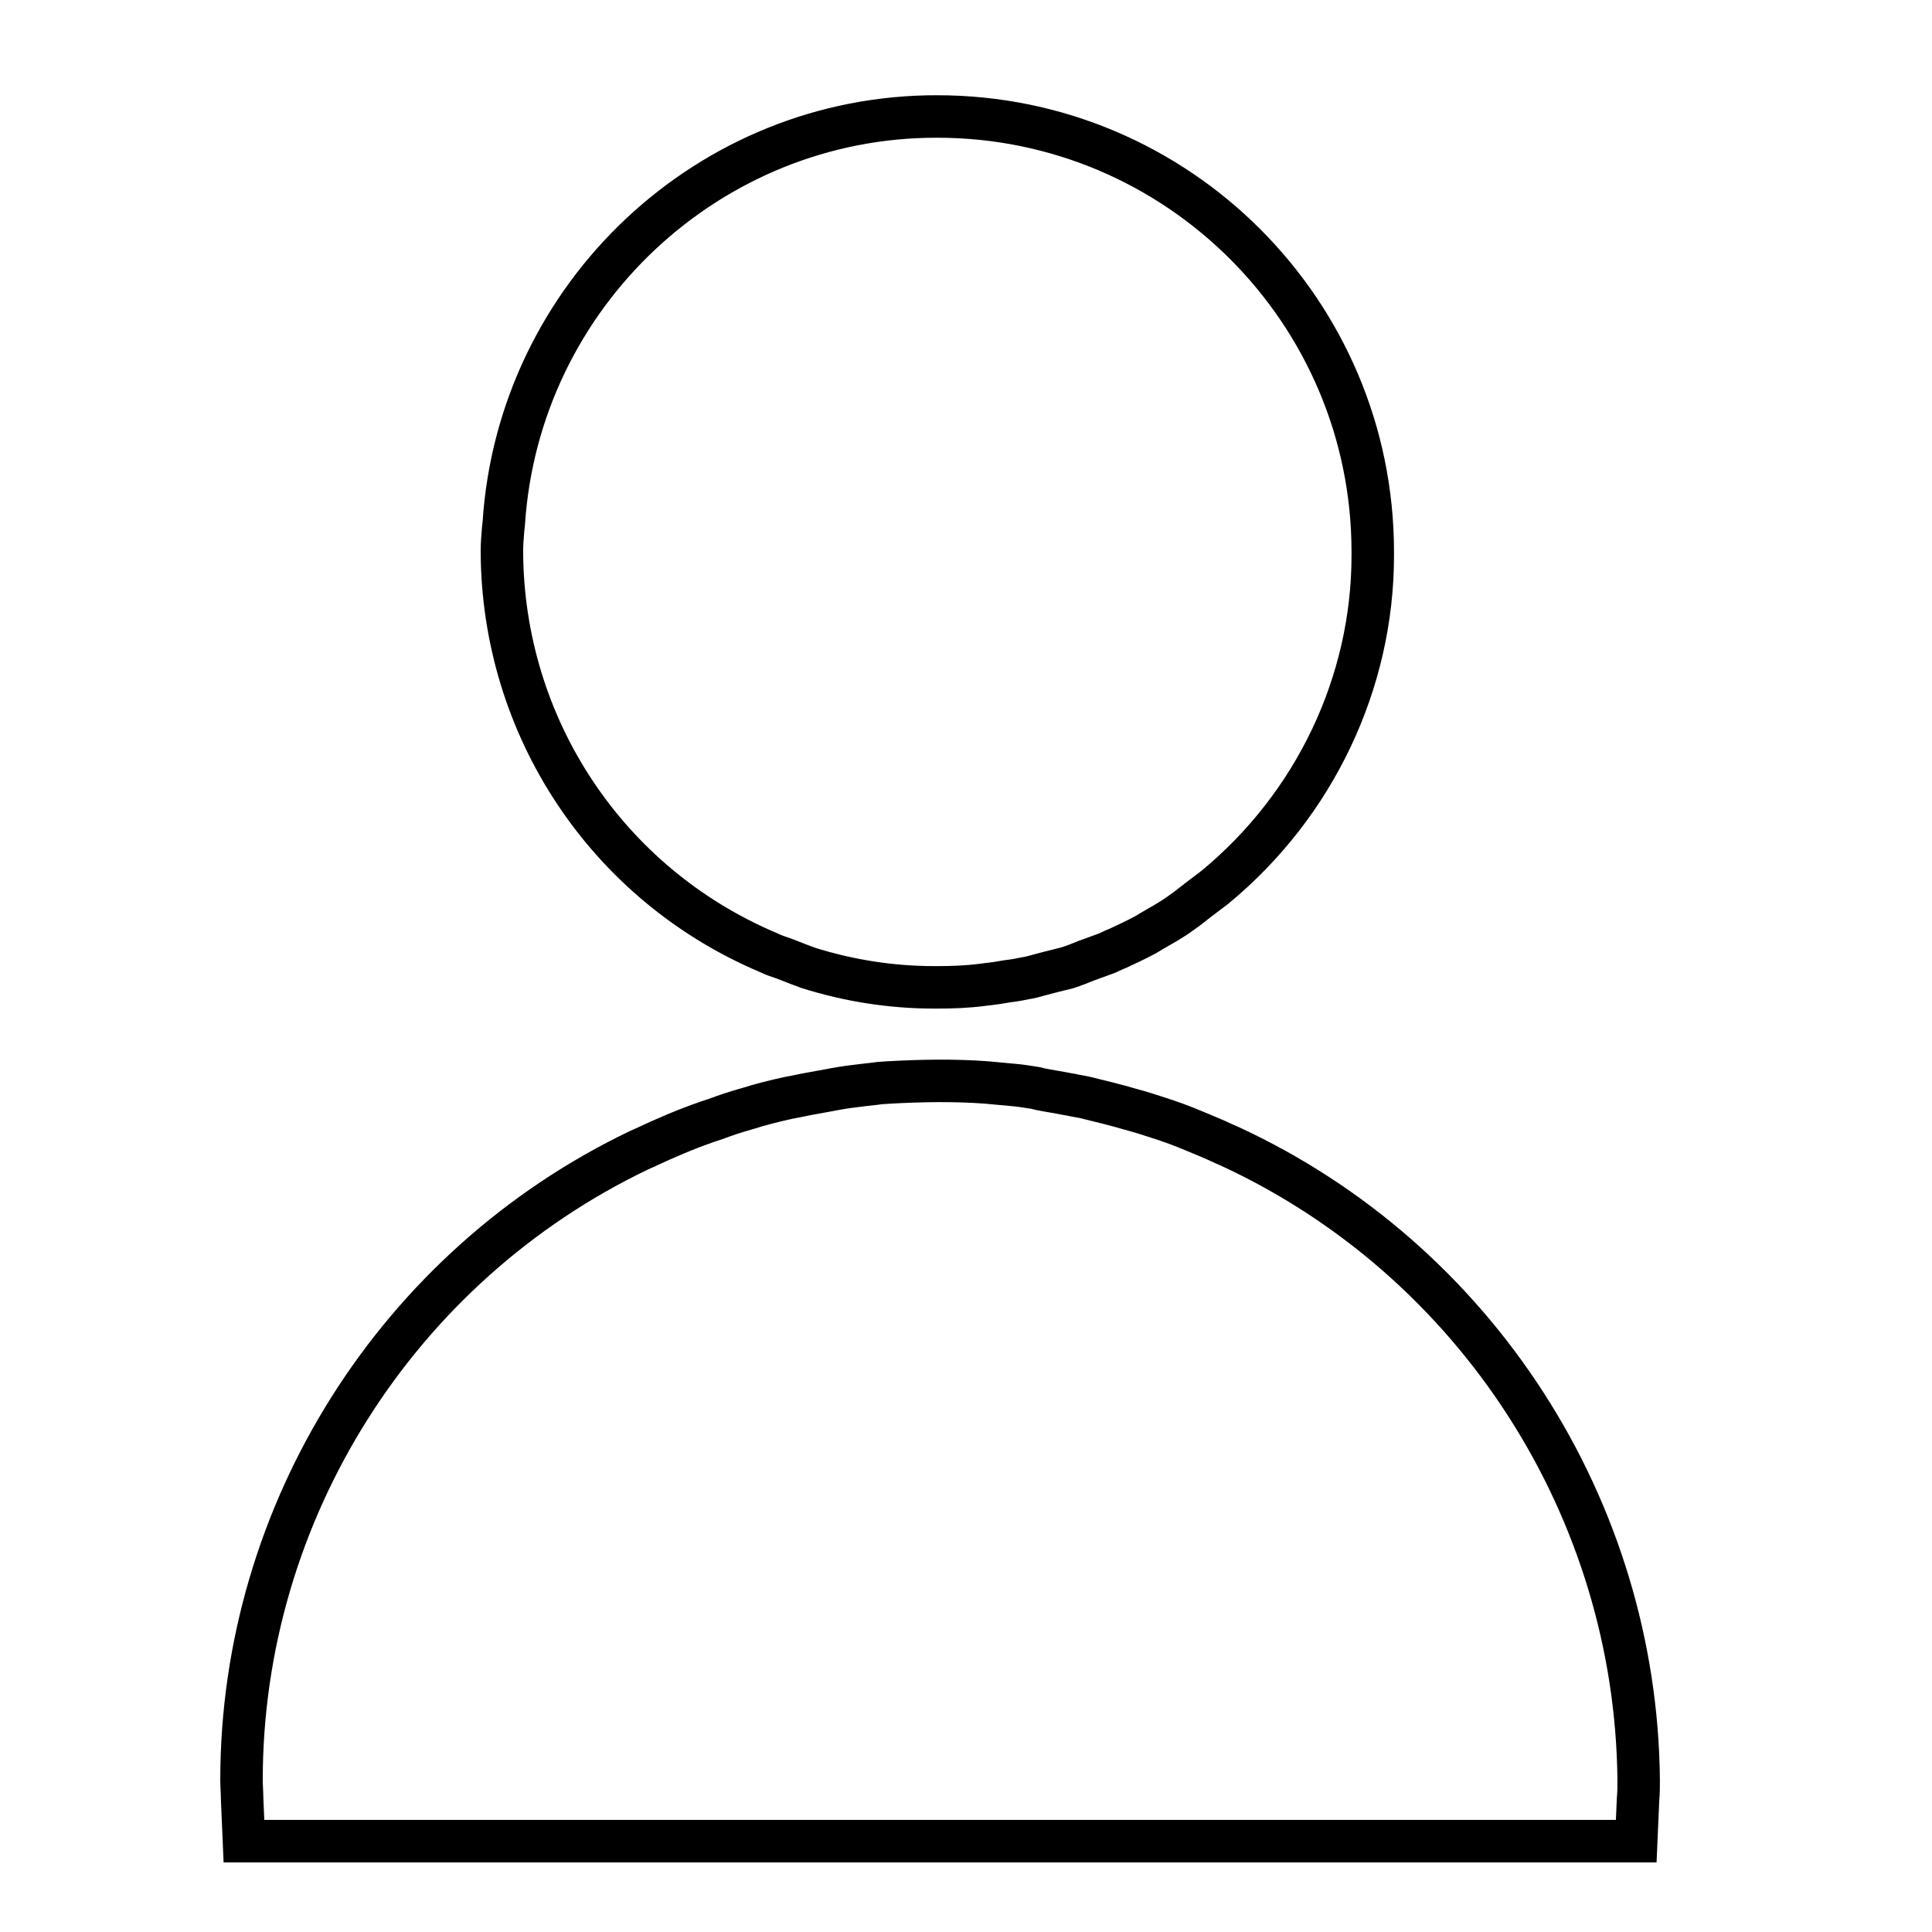 <?xml version="1.0" encoding="utf-8"?>
<!-- Generator: Adobe Illustrator 22.0.0, SVG Export Plug-In . SVG Version: 6.00 Build 0)  -->
<svg version="1.1" id="Capa_1" xmlns="http://www.w3.org/2000/svg" xmlns:xlink="http://www.w3.org/1999/xlink" x="0px" y="0px"
	 viewBox="0 0 316.8 316.8" style="enable-background:new 0 0 316.8 316.8;" xml:space="preserve">
<style type="text/css">
	.st0{fill:none;stroke:#000000;stroke-width:6.966;stroke-miterlimit:10;}
</style>
<g>
	<path class="st0" d="M201.5,187.9l-0.7-0.3c-1.7-0.8-3.4-1.5-5.1-2.2c-1.9-0.8-3.8-1.5-5.7-2.1c-1.5-0.5-3.1-1-4.6-1.4
		c-2.4-0.7-4.8-1.3-7.3-1.9c-0.8-0.2-1.7-0.3-2.5-0.5l-0.6-0.1c-1.5-0.3-2.9-0.5-4.4-0.8l-0.4-0.1c0,0,0,0,0,0l-0.4-0.1
		c-1.2-0.2-2.5-0.4-3.7-0.5l-4.3-0.4c-5.3-0.4-10.8-0.3-16.1,0l-1.5,0.1l-0.7,0.1l-1.8,0.2c-1.7,0.2-3.3,0.4-4.9,0.7l-0.5,0.1
		c-1.1,0.2-2.2,0.4-3.3,0.6c-1.2,0.2-2.4,0.5-3.6,0.7c-2.3,0.5-4.7,1.1-6.9,1.8c-1.8,0.5-3.6,1.1-5.2,1.7l-1.2,0.4
		c-3.5,1.2-7,2.7-10.4,4.3l-0.9,0.4l0,0c-39.7,19-65.2,59.4-65.2,103.3c0,1,0.1,2,0.1,3l0.3,7h228.3l0.3-6.9c0.1-1,0.1-2,0.1-3.1
		C268.3,247.4,242.1,206.6,201.5,187.9z"/>
	<path class="st0" d="M126,156.2c0.8,0.4,1.7,0.7,2.6,1l1.8,0.7c0.7,0.3,1.4,0.5,2.1,0.8c6.7,2.1,13.6,3.2,20.7,3.2l0.6,0
		c2.4,0,4.9-0.1,7.2-0.4c0.8-0.1,1.6-0.2,2.4-0.3l1.8-0.3c1-0.1,2-0.3,3-0.5c0.7-0.1,1.4-0.3,2.1-0.5l1.9-0.5
		c0.9-0.2,1.9-0.5,2.8-0.7c0.6-0.2,1.2-0.4,1.7-0.6l1.5-0.6c1.1-0.4,2.2-0.8,3.3-1.2c0.4-0.2,0.9-0.4,1.3-0.6l0.5-0.2
		c1.5-0.7,3-1.4,4.5-2.2l1-0.6c1.7-1,3.4-1.9,5-3.1c0.9-0.6,1.7-1.3,2.5-1.9l2.9-2.2c16.5-13.6,25.9-33.7,25.9-54.4l0-0.6
		c0-39.4-32-71.4-71.4-71.4C116.3,19,85,48.4,82.6,85.9l-0.1,0.9c-0.1,1.2-0.2,2.4-0.2,3.6C82.4,119.2,99.5,145,126,156.2z"/>
</g>
</svg>
